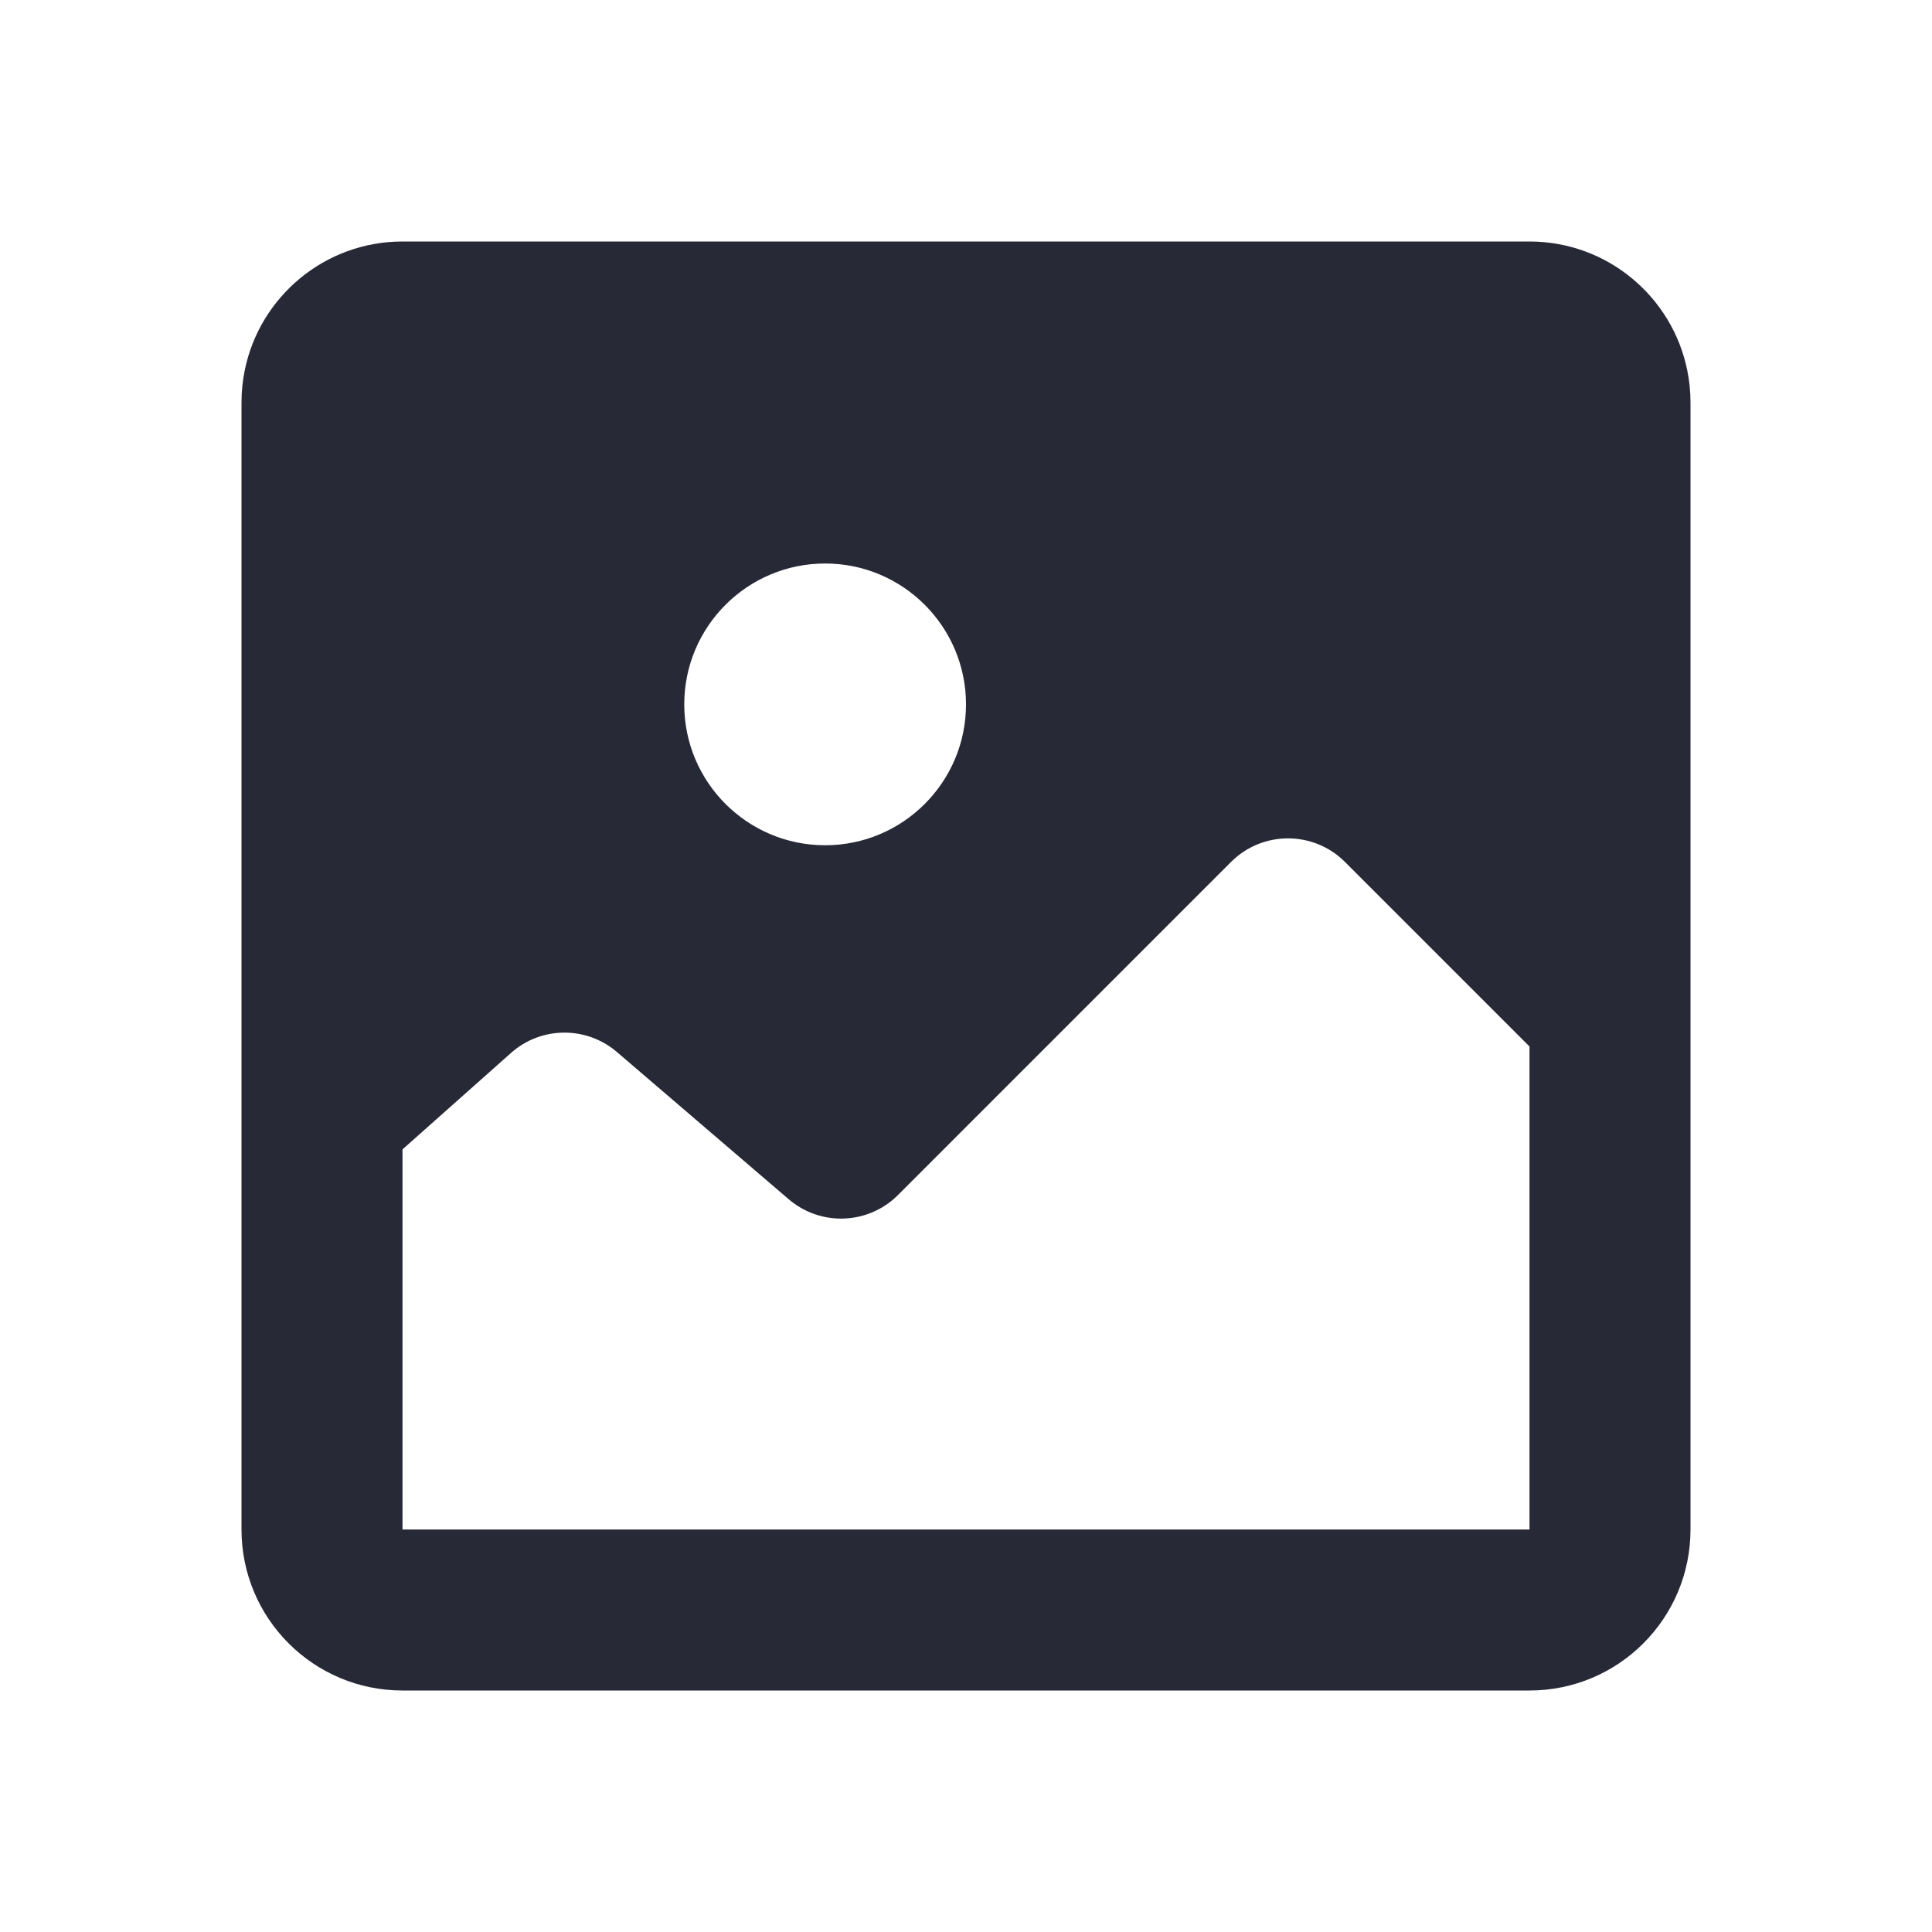 <svg width="24" height="24" viewBox="0 0 24 24" fill="none" xmlns="http://www.w3.org/2000/svg">
<path fill-rule="evenodd" clip-rule="evenodd" d="M20.959 4.597C20.773 3.686 19.966 3 19 3H5C4.034 3 3.227 3.686 3.041 4.597C3.014 4.727 3 4.862 3 5V19C3 20.105 3.895 21 5 21H19C20.105 21 21 20.105 21 19V5C21 4.862 20.986 4.727 20.959 4.597ZM16.707 10.707L19 13V19H5V14.278L6.348 13.08C6.721 12.748 7.283 12.743 7.663 13.068L9.797 14.897C10.194 15.237 10.785 15.215 11.155 14.845L15.293 10.707C15.683 10.317 16.317 10.317 16.707 10.707ZM12 8.75C12 9.716 11.216 10.5 10.25 10.5C9.284 10.5 8.5 9.716 8.5 8.75C8.5 7.784 9.284 7 10.25 7C11.216 7 12 7.784 12 8.75Z" fill="#272937"/>
</svg>
